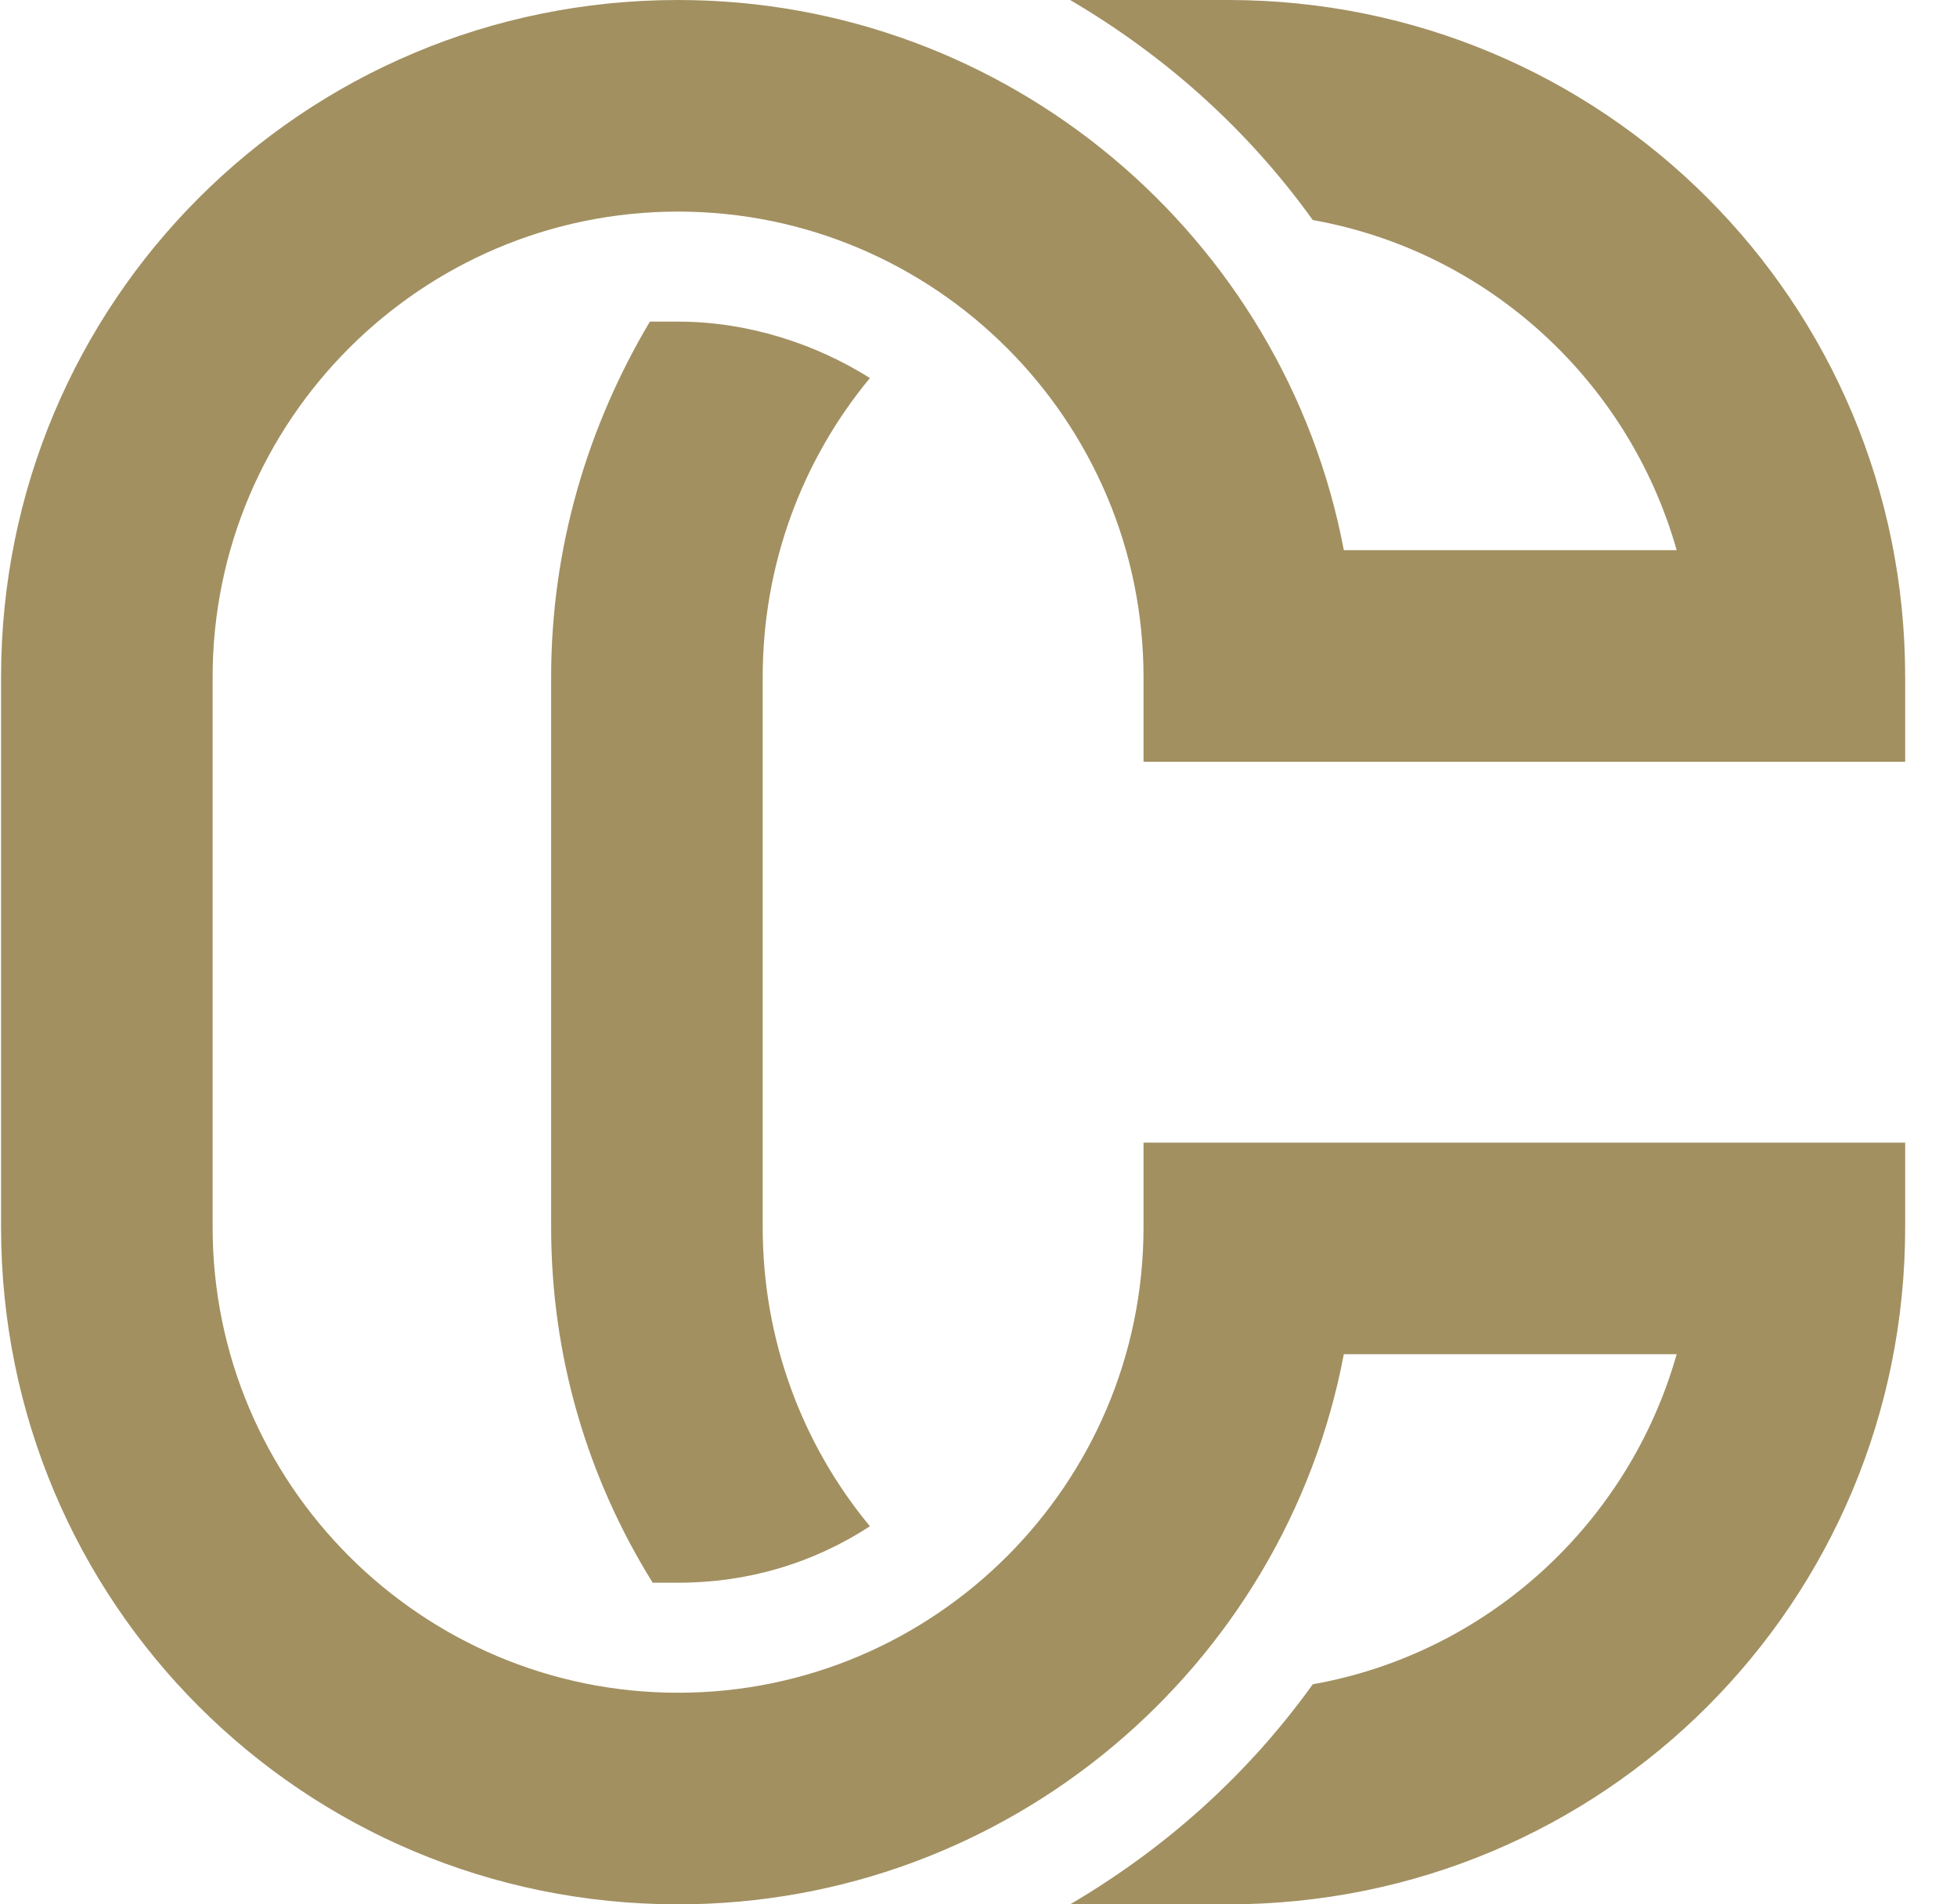 <svg width="37" height="36" viewBox="0 0 37 36" fill="none" xmlns="http://www.w3.org/2000/svg">
<path fill-rule="evenodd" clip-rule="evenodd" d="M16.447 28.853C15.38 29.547 14.153 29.92 12.82 29.92C12.66 29.92 12.5 29.92 12.34 29.92C11.113 27.947 10.42 25.653 10.42 23.2V12.8C10.42 10.347 11.113 8.053 12.287 6.08C12.447 6.08 12.607 6.08 12.82 6.08C14.153 6.08 15.433 6.507 16.447 7.147C15.167 8.693 14.42 10.667 14.42 12.8V23.2C14.42 25.333 15.167 27.307 16.447 28.853ZM36.02 23.2C36.02 30.293 30.313 36 23.22 36C22.527 36 21.3 36 20.233 36C22.047 34.933 23.593 33.547 24.82 31.84C28.127 31.253 30.793 28.8 31.7 25.6H25.407C24.287 31.52 19.06 36 12.82 36C5.727 36 0.02 30.293 0.02 23.2V12.8C0.02 5.707 5.727 0 12.82 0C19.06 0 24.287 4.48 25.407 10.4H31.7C30.793 7.2 28.127 4.747 24.82 4.16C23.593 2.453 22.047 1.067 20.233 0C21.247 0 22.42 0 23.22 0C30.313 0 36.02 5.707 36.02 12.8V14.4H21.62V12.8C21.62 7.947 17.673 4 12.82 4C7.967 4 4.02 7.947 4.02 12.8V23.2C4.02 28.053 7.967 32 12.82 32C17.673 32 21.62 28.053 21.62 23.2V21.6H36.02V23.2Z" fill="#A29061"/>
</svg>
